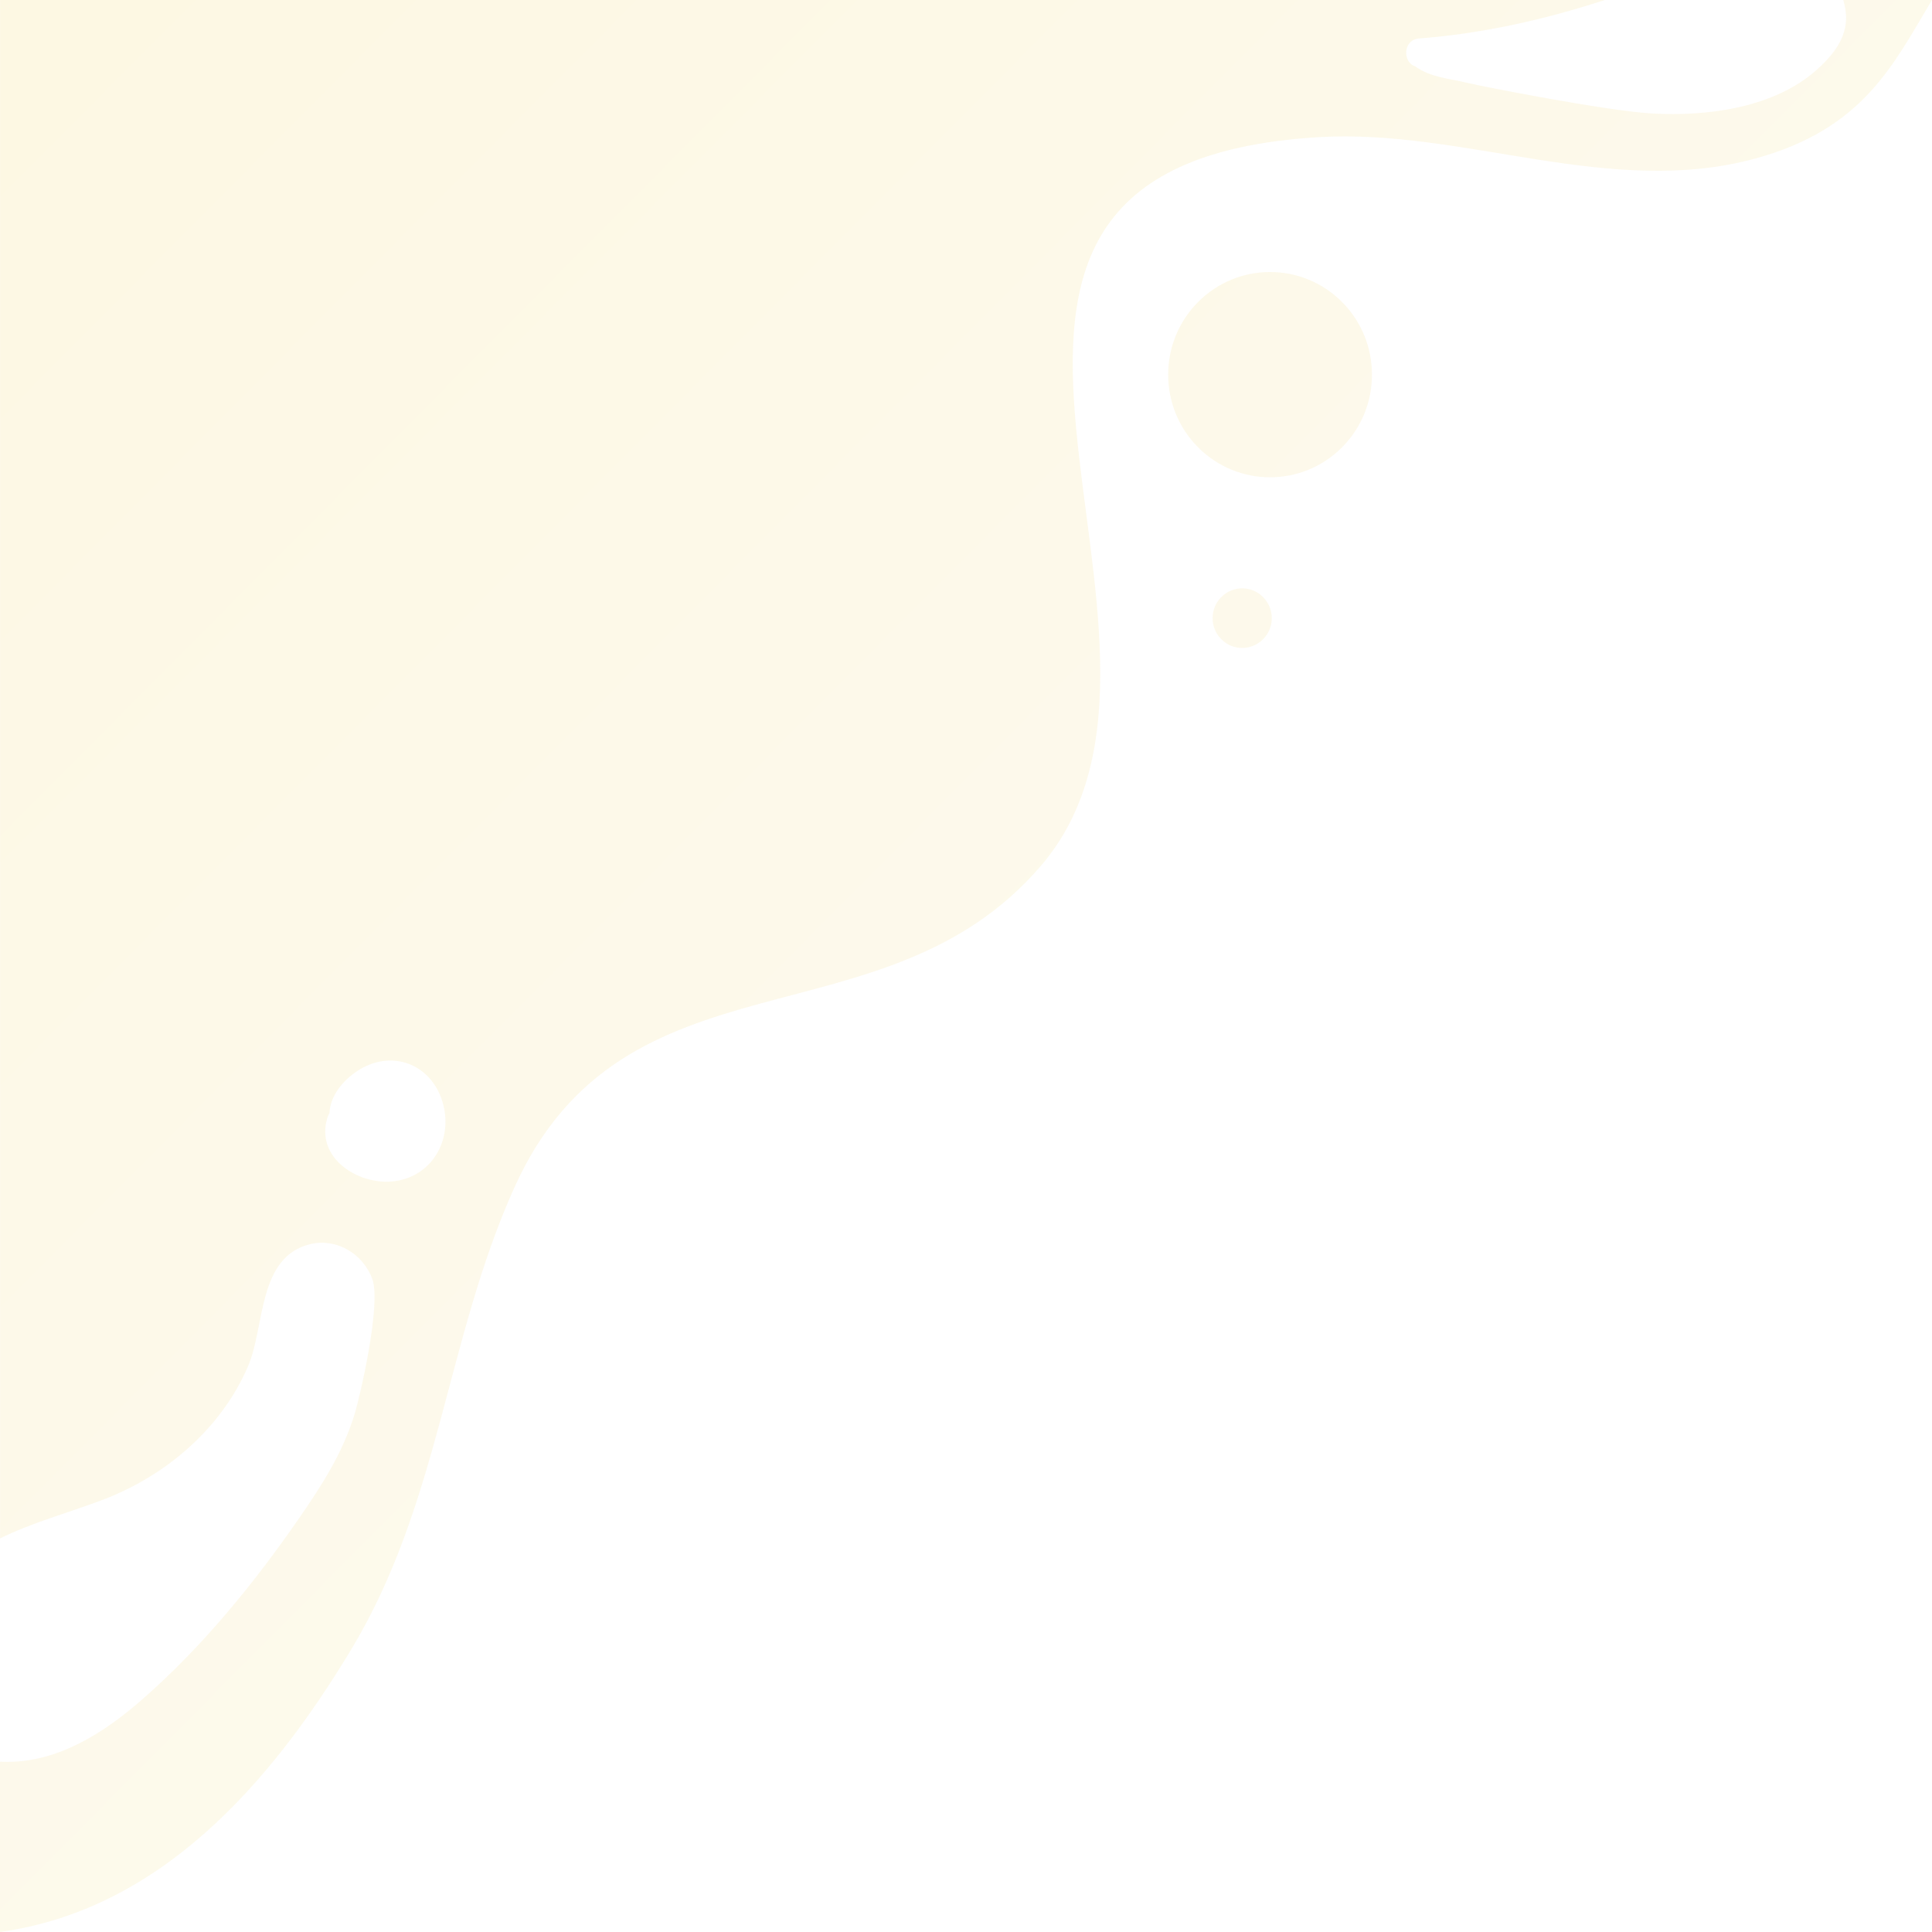<svg width="452" height="452" viewBox="0 0 452 452" fill="none" xmlns="http://www.w3.org/2000/svg">
<path opacity="0.15" d="M295.508 139.693C298.216 142.42 298.216 146.835 295.508 149.546C292.801 152.273 288.417 152.273 285.725 149.546C283.017 146.819 283.017 142.404 285.725 139.693C288.432 136.966 292.801 136.966 295.508 139.693ZM280.279 70.675C270.972 80.048 270.972 95.261 280.279 104.634C289.586 114.007 304.692 114.007 313.999 104.634C323.305 95.261 323.305 80.048 313.999 70.675C304.692 61.303 289.601 61.287 280.279 70.675ZM452 0C443.001 14.981 436.048 30.132 410.727 37.073C376.777 46.368 342.488 30.086 308.599 32.084C198.195 38.622 289.063 149.546 243.514 202.576C206.656 245.505 146.124 220.531 120.326 277.852C104.374 313.283 102.882 351.549 82.145 385.941C63.163 417.421 37.412 446.764 0 452V412.154C0.538 412.185 1.092 412.201 1.615 412.201C13.706 412.247 24.444 405.322 33.258 397.607C47.318 385.306 59.44 370.449 70.054 355.081C75.408 347.335 80.315 339.682 83.038 330.572C84.268 326.451 89.237 305.134 87.099 299.216C84.976 293.36 78.761 289.611 72.669 291.052C60.255 293.98 62.009 310.324 58.056 319.573C51.718 334.414 38.427 345.553 23.567 351.068C15.598 354.027 7.445 356.258 0.015 359.914V0H375.439C361.363 4.617 346.626 7.886 331.997 9.001C328.228 9.28 328.074 14.563 331.074 15.508C334.797 18.188 339.012 18.327 343.411 19.412C346.488 20.171 375.854 25.934 386.361 26.538C399.375 27.297 415.111 25.283 425.157 16.22C428.787 12.936 432.079 8.939 431.894 3.749C431.848 2.479 431.602 1.224 431.248 0H452ZM103.466 257.604C100.636 248.619 91.268 245.443 83.561 250.586C80.238 252.801 77.3 256.272 77.084 260.393C76.869 260.764 76.684 261.167 76.561 261.617C73.808 270.819 83.591 277.14 91.714 276.412C101.082 275.56 106.251 266.45 103.466 257.604Z" fill="url(#paint0_linear_6684_86687)"/>
<defs>
<linearGradient id="paint0_linear_6684_86687" x1="4.329" y1="2.75" x2="230.315" y2="227.144" gradientUnits="userSpaceOnUse">
<stop stop-color="#F3CD41"/>
<stop offset="1" stop-color="#F0D97B"/>
</linearGradient>
</defs>
</svg>
